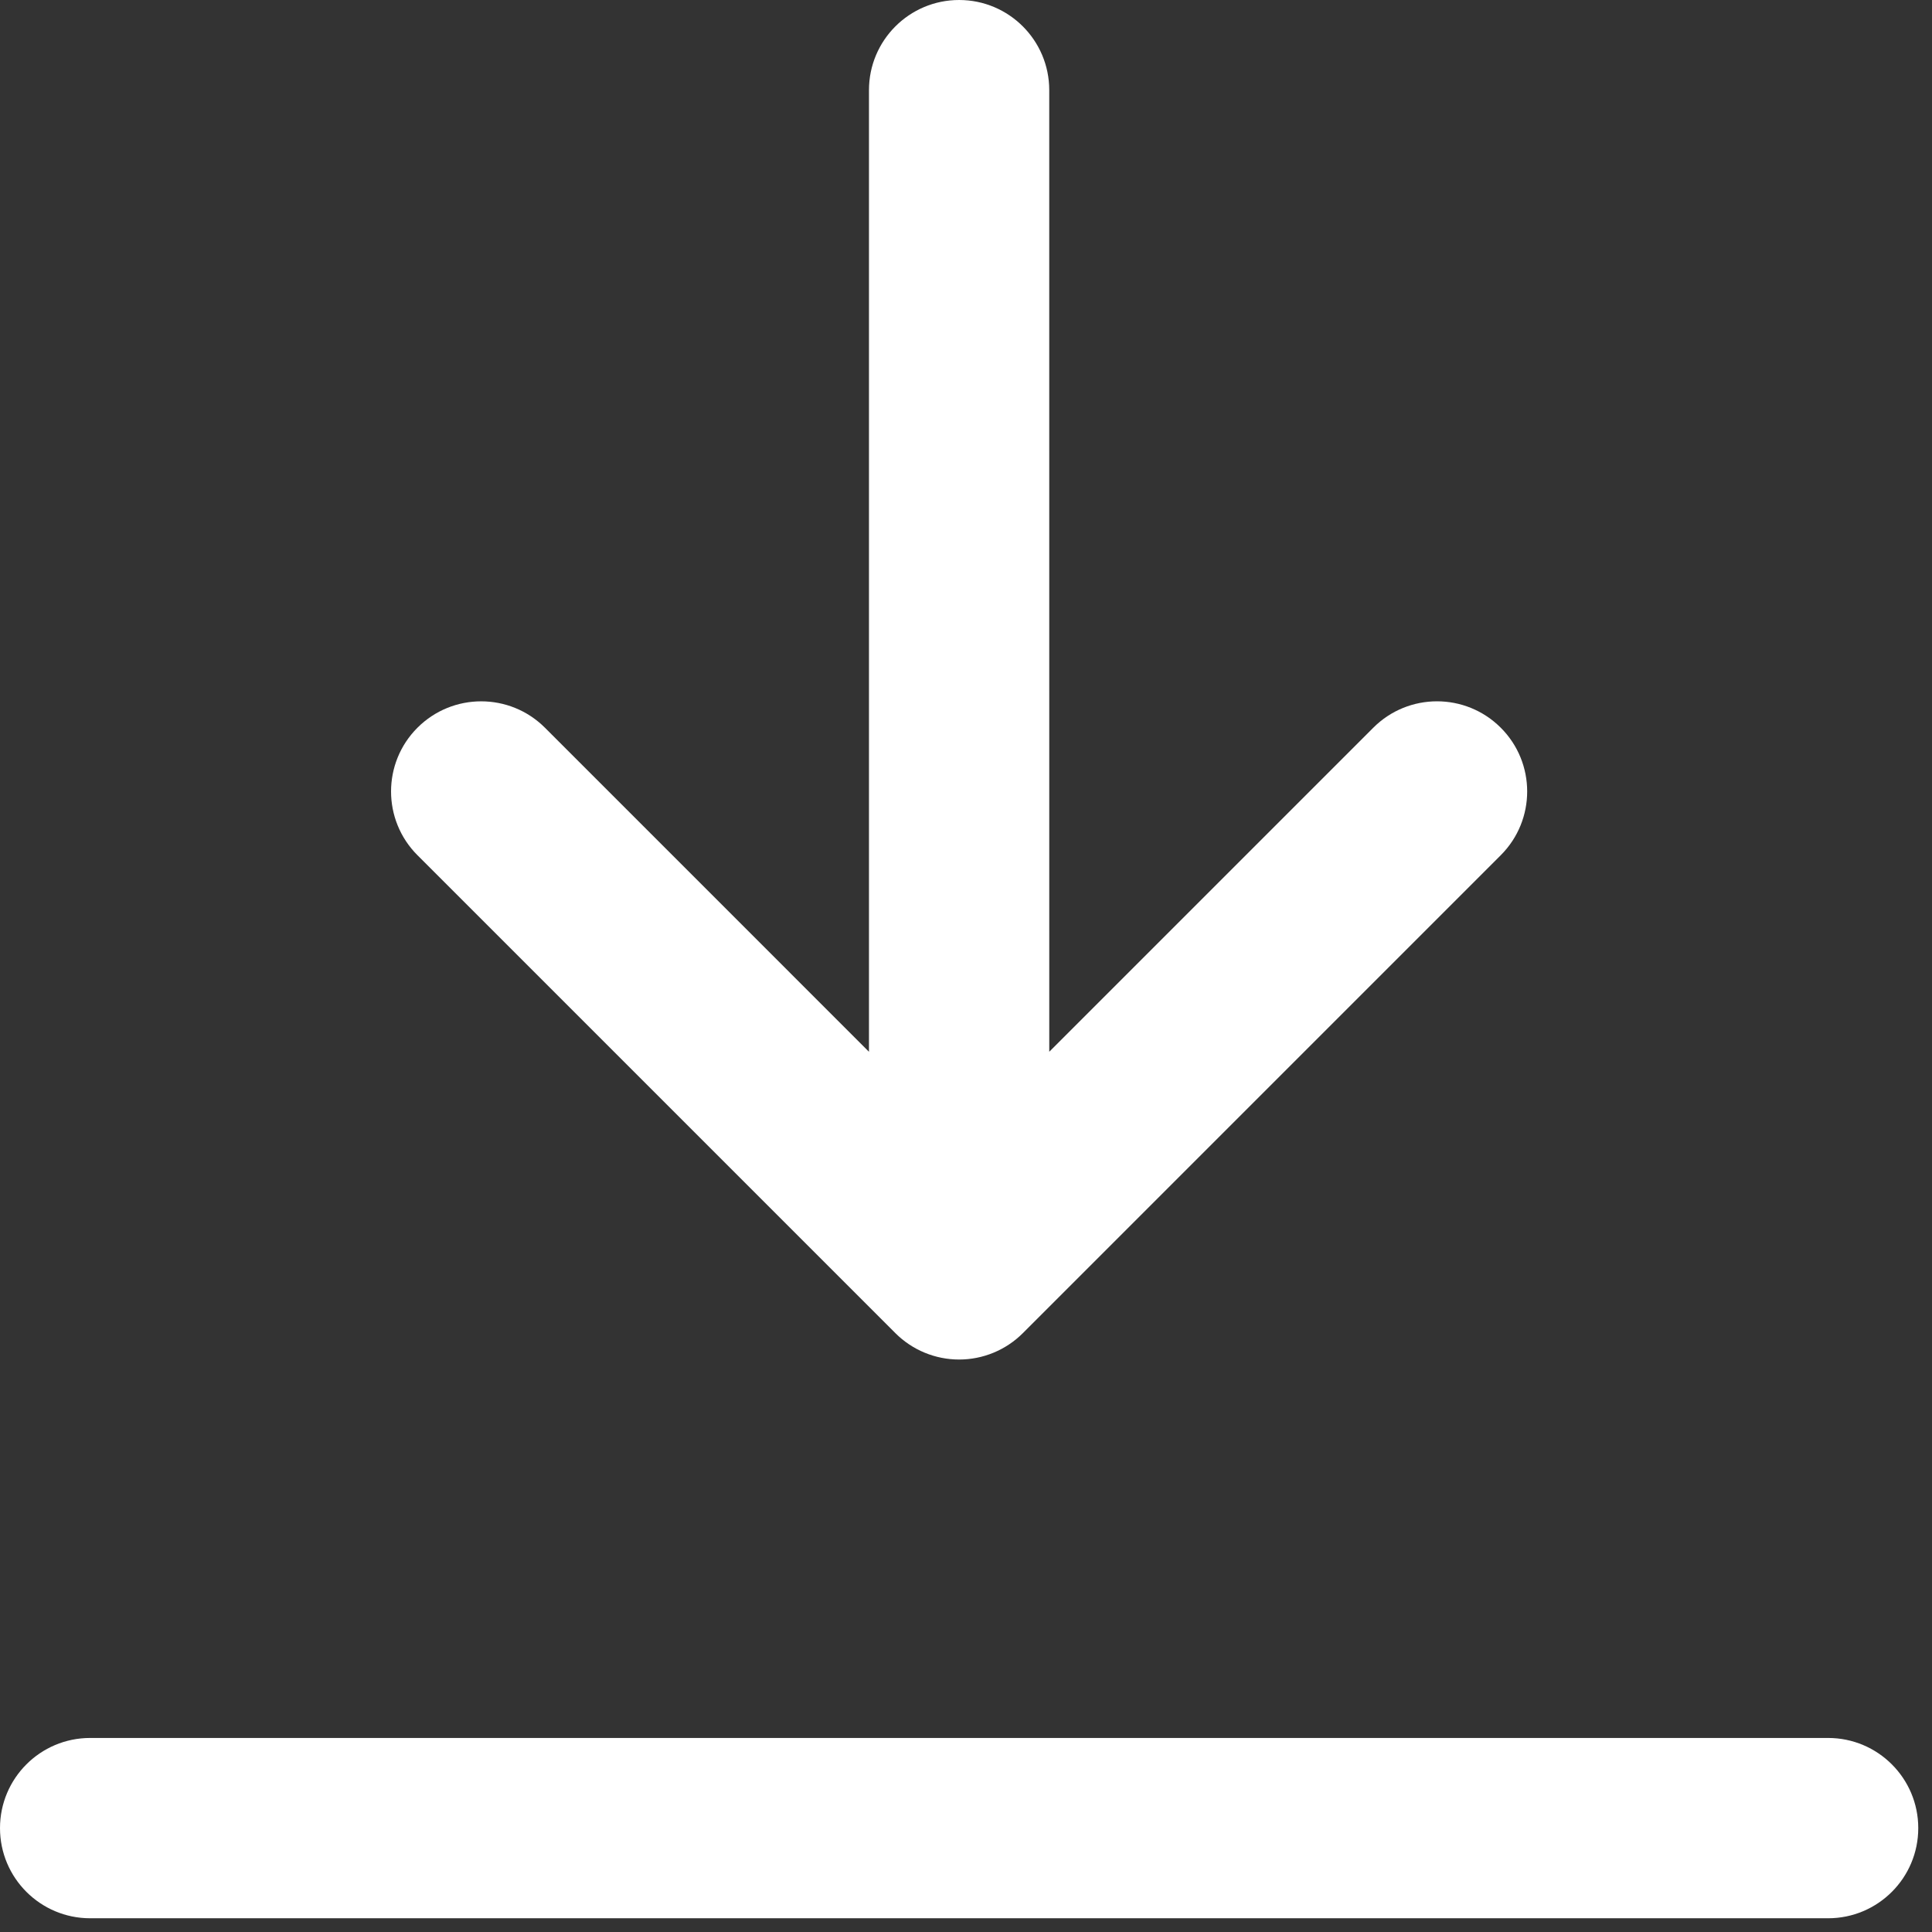 <svg width="40" height="40" viewBox="0 0 81 81" fill="none" xmlns="http://www.w3.org/2000/svg">
<rect x="0" y="0" width="81" height="81" fill="#333333" stroke="none"/>
<path fill-rule="evenodd" clip-rule="evenodd" d="M22.847 30.51C21.37 29.035 18.978 29.035 17.502 30.51C16.026 31.986 16.026 34.379 17.502 35.855L37.539 55.892C38.248 56.601 39.209 56.999 40.212 56.999C41.214 56.999 42.175 56.601 42.884 55.892L62.921 35.854C64.397 34.378 64.397 31.985 62.92 30.51C61.445 29.034 59.051 29.034 57.576 30.51L43.991 44.095L43.99 3.779C43.99 1.692 42.299 0 40.211 0C38.124 0 36.432 1.692 36.432 3.779L36.432 44.096L22.847 30.51ZM3.779 80.424H76.645C78.732 80.424 80.424 78.732 80.424 76.644C80.424 74.557 78.731 72.865 76.644 72.865H3.779C1.692 72.865 0 74.557 0 76.644C0 78.732 1.692 80.424 3.779 80.424Z" fill="white"/>
</svg>
